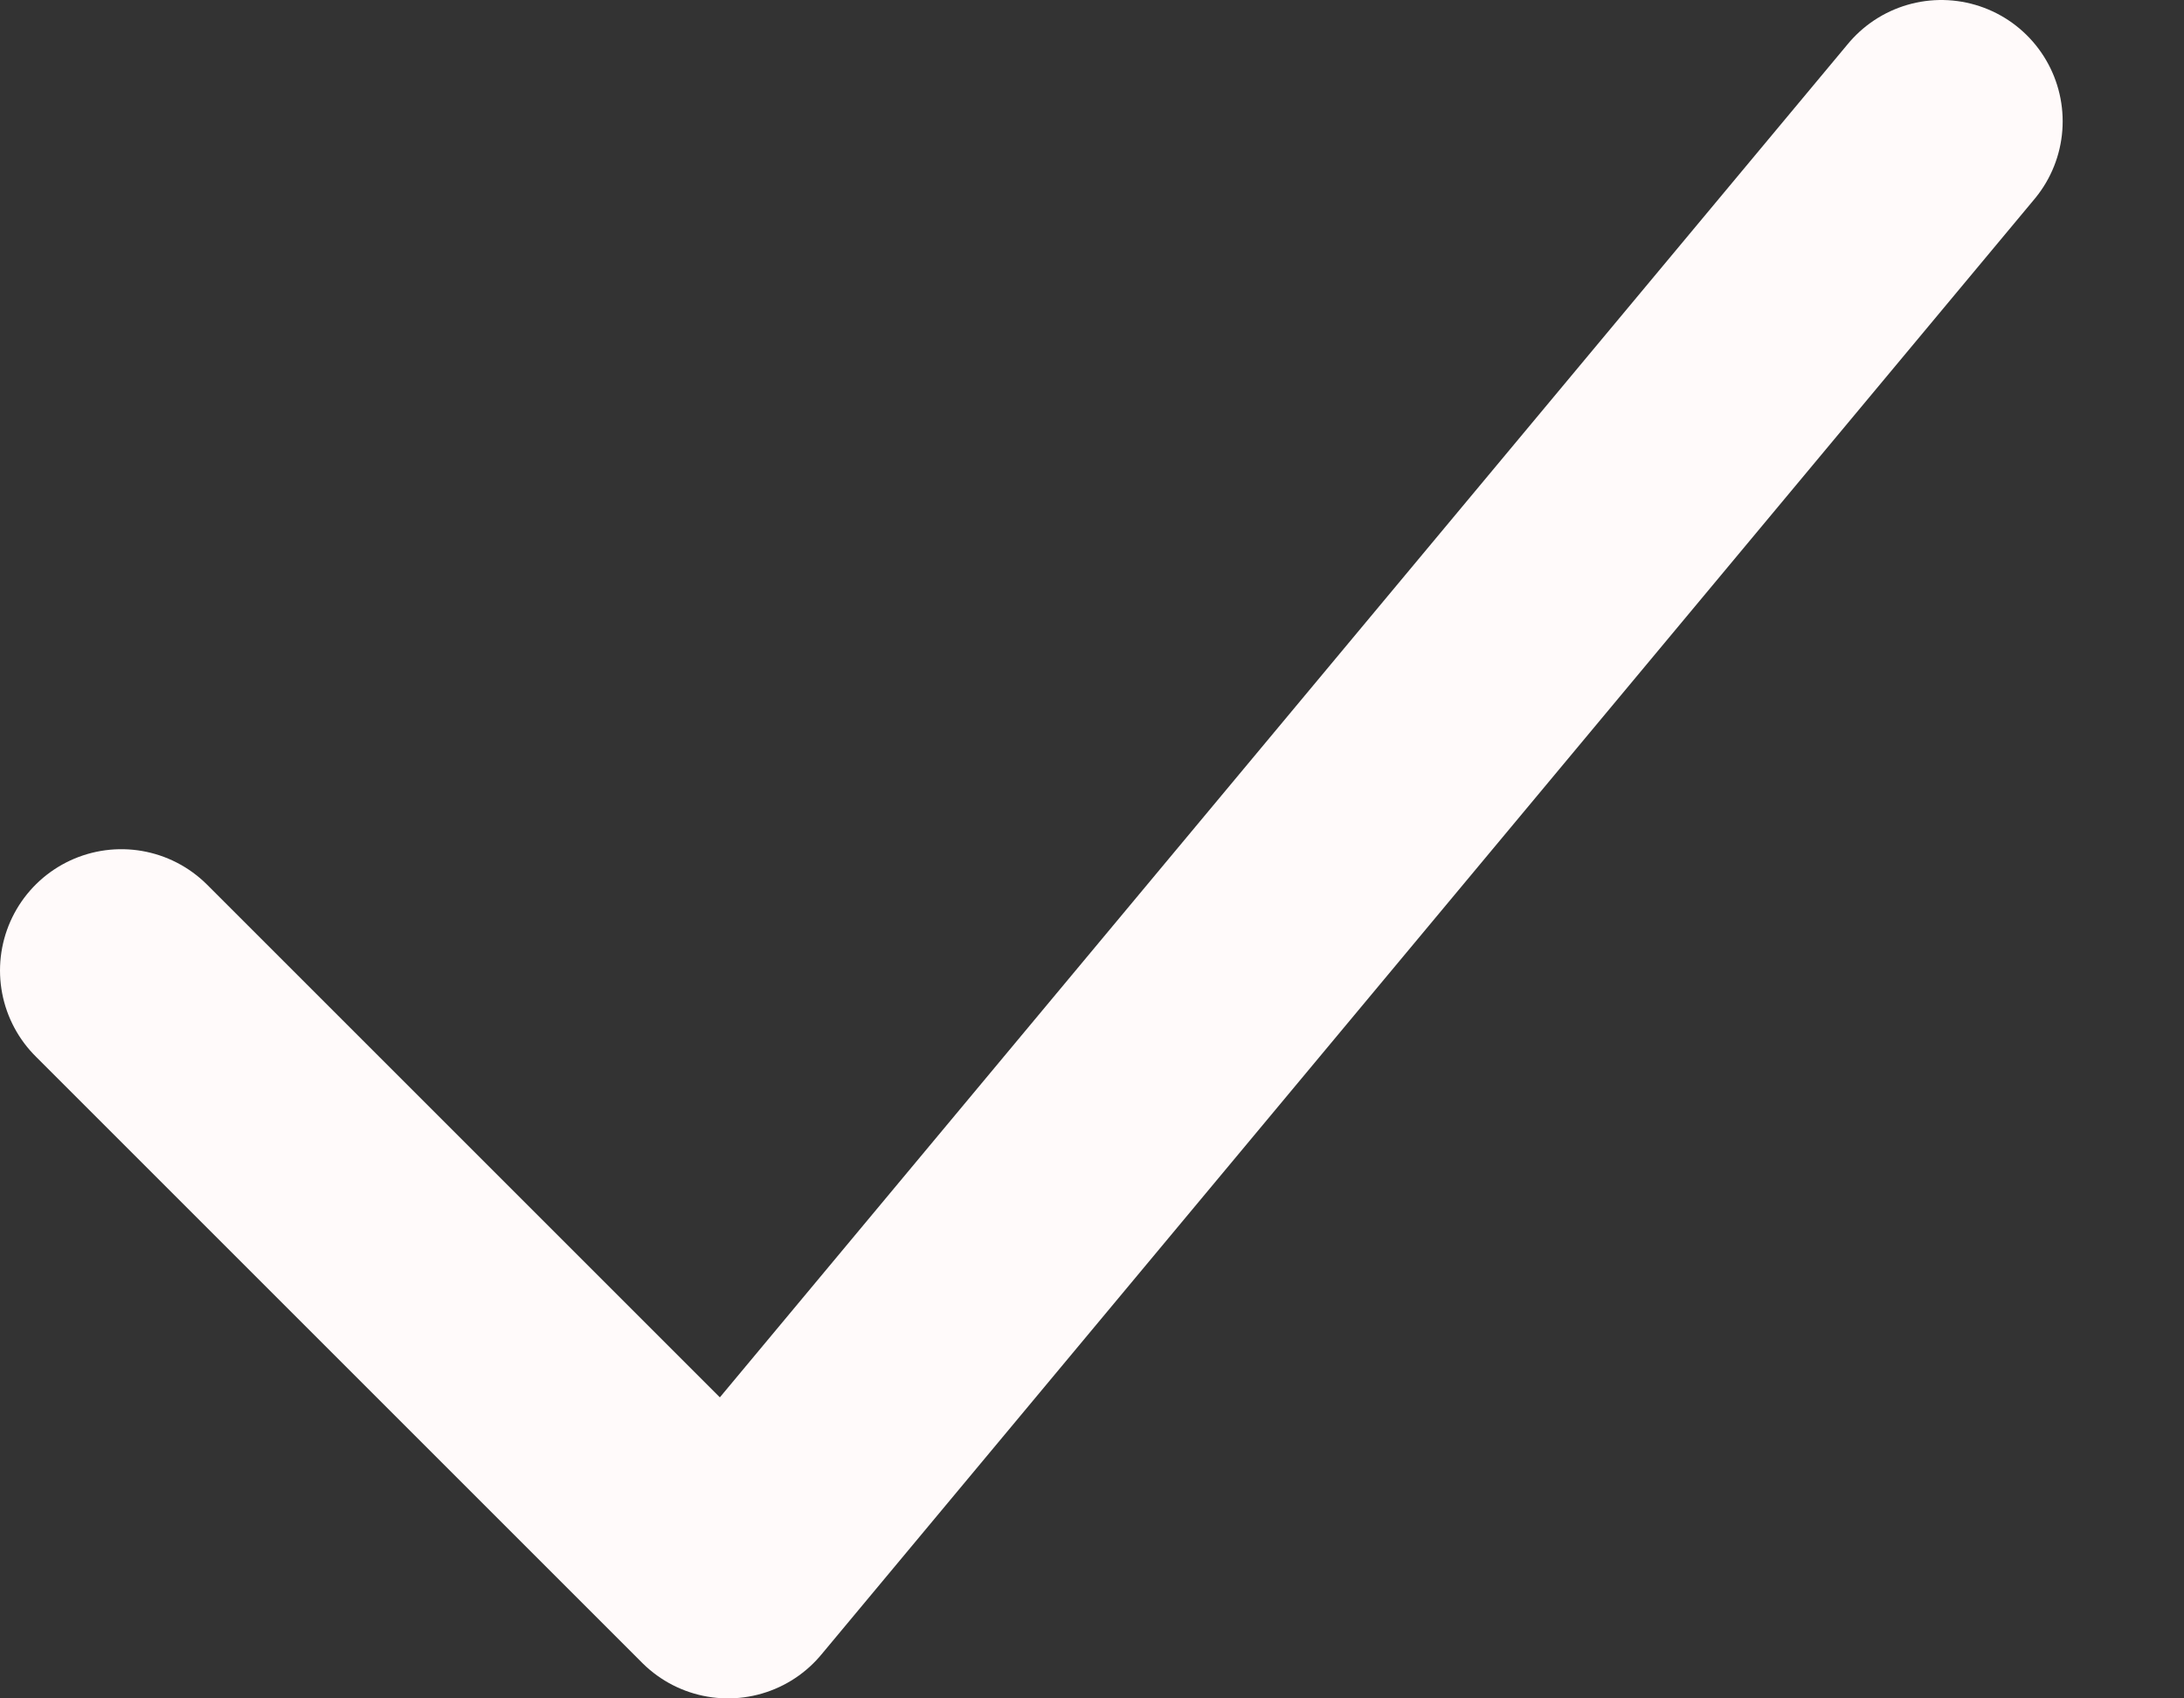 <svg width="9" height="7" viewBox="0 0 9 7" fill="none" xmlns="http://www.w3.org/2000/svg">
<rect x="0" y="0" width="9" height="7" fill="#333333" stroke="none"/>
<path d="M0.5 4L3 6.5L8 0.5" stroke="#FFFAFA" stroke-linecap="round" stroke-linejoin="round"/>
</svg>
